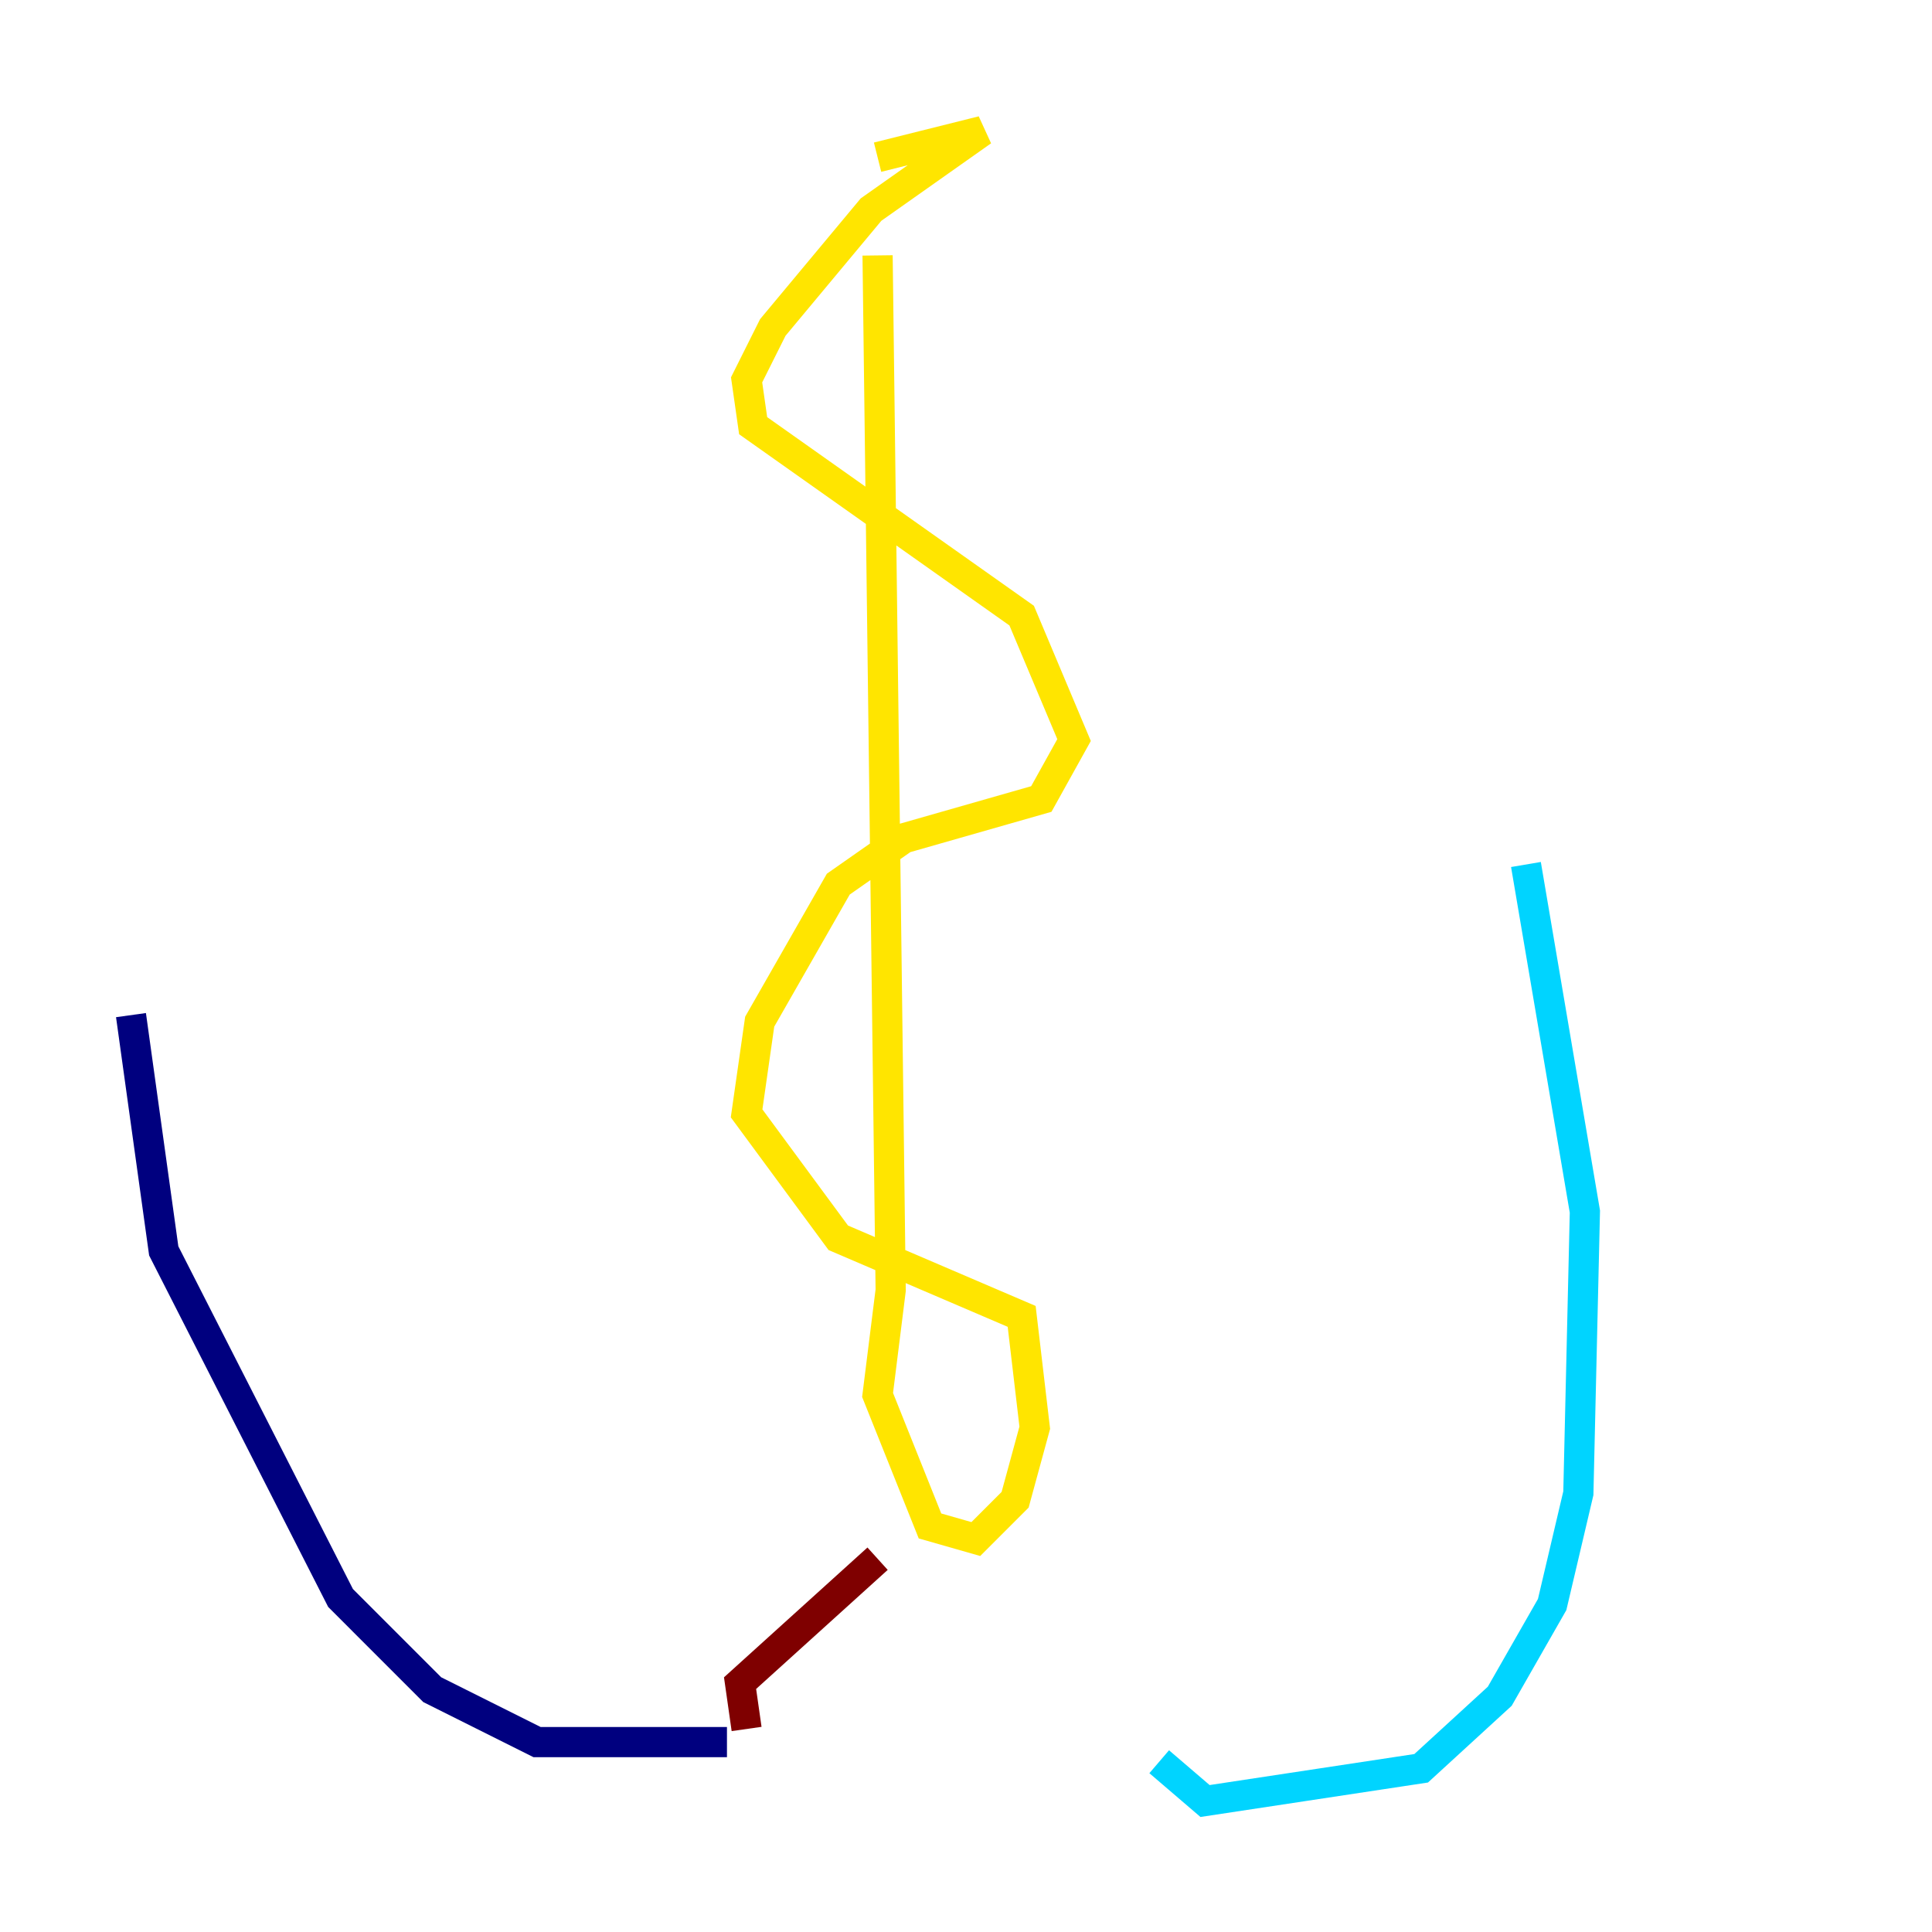 <?xml version="1.0" encoding="utf-8" ?>
<svg baseProfile="tiny" height="128" version="1.2" viewBox="0,0,128,128" width="128" xmlns="http://www.w3.org/2000/svg" xmlns:ev="http://www.w3.org/2001/xml-events" xmlns:xlink="http://www.w3.org/1999/xlink"><defs /><polyline fill="none" points="48.163,115.417 35.58,115.417 28.637,111.946 22.563,105.871 10.848,82.875 8.678,67.254" stroke="#00007f" stroke-width="2" /><polyline fill="none" points="76.8,116.719 79.837,119.322 94.156,117.153 99.363,112.38 102.834,106.305 104.57,98.929 105.003,80.271 101.098,57.275" stroke="#00d4ff" stroke-width="2" /><polyline fill="none" points="58.142,16.922 59.01,85.478 58.142,92.42 61.614,101.098 64.651,101.966 67.254,99.363 68.556,94.59 67.688,87.214 55.539,82.007 49.464,73.763 50.332,67.688 55.539,58.576 59.878,55.539 68.99,52.936 71.159,49.031 67.688,40.786 49.898,28.203 49.464,25.166 51.2,21.695 57.709,13.885 65.085,8.678 58.142,10.414" stroke="#ffe500" stroke-width="2" /><polyline fill="none" points="49.464,114.549 49.031,111.512 58.142,103.268" stroke="#7f0000" stroke-width="2" /></svg>